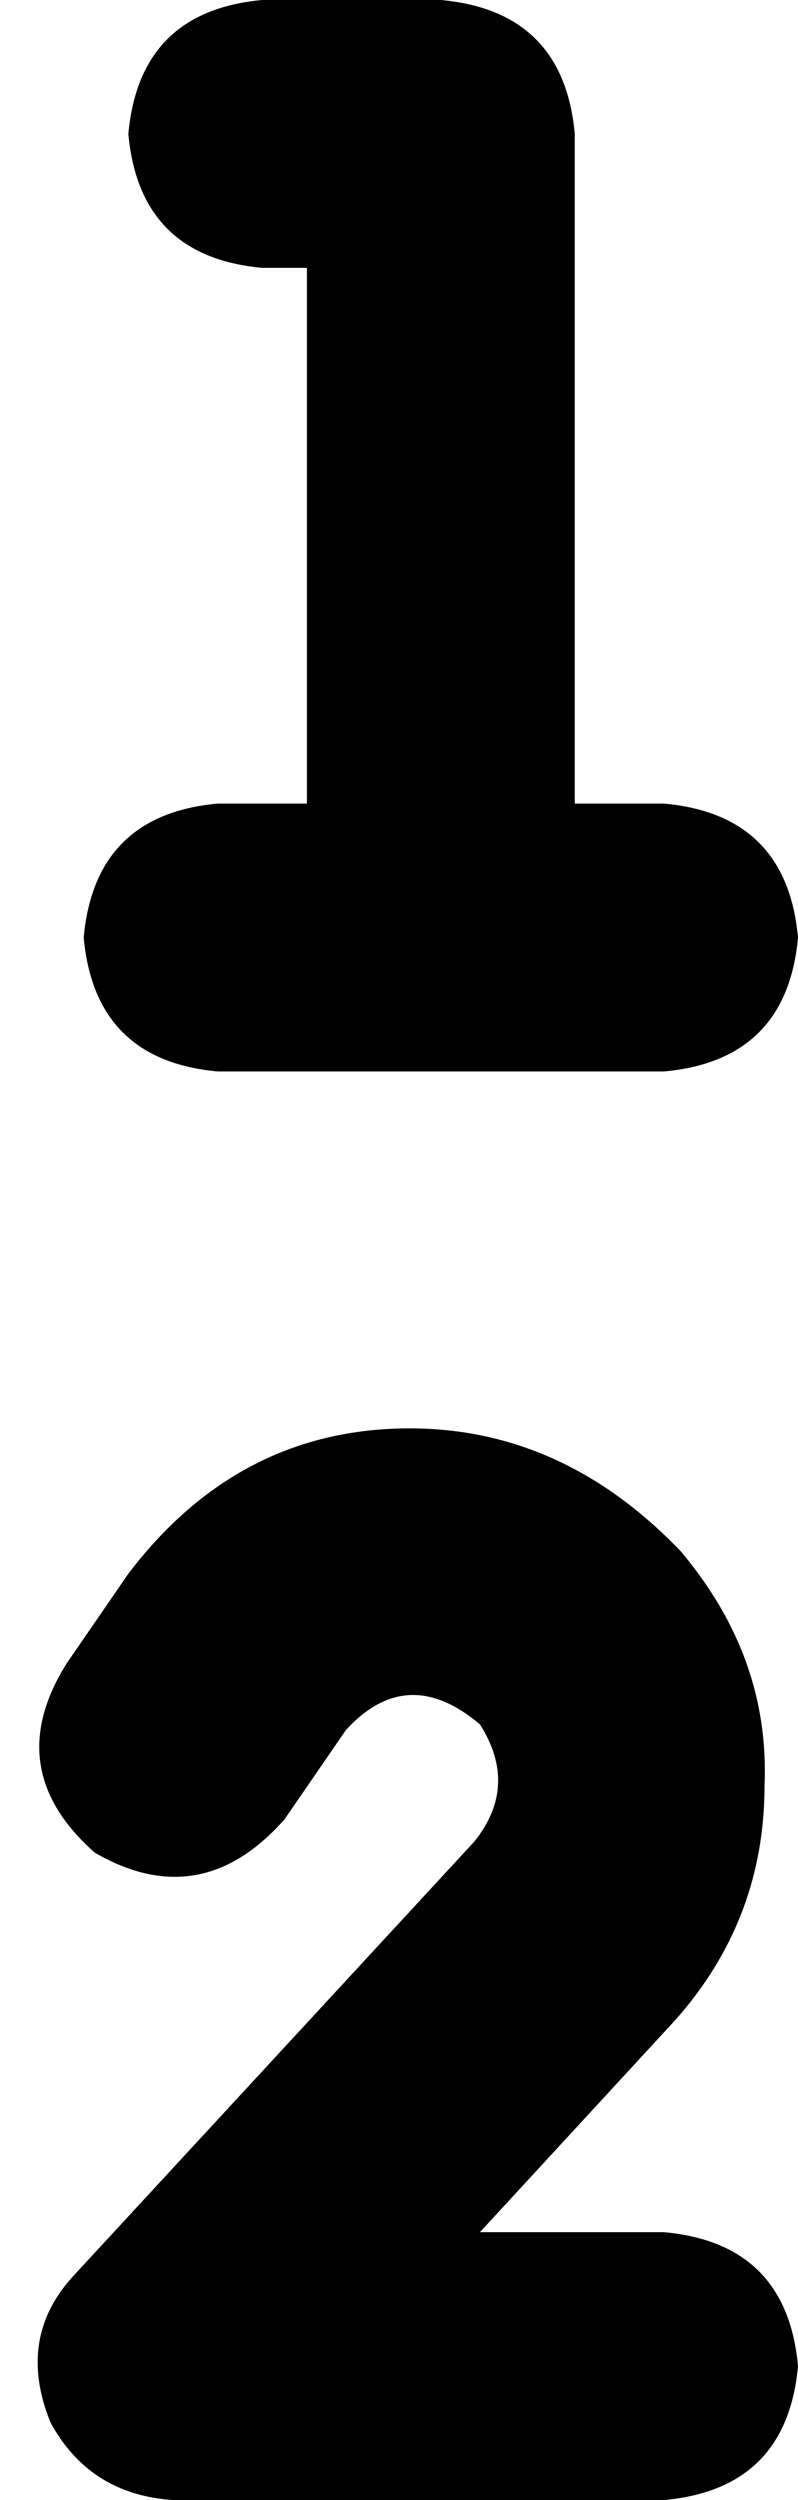 <svg xmlns="http://www.w3.org/2000/svg" viewBox="0 0 143 448">
    <path d="M 47 0 Q 25 2 23 24 Q 25 46 47 48 L 55 48 L 55 144 L 39 144 Q 17 146 15 168 Q 17 190 39 192 L 119 192 Q 141 190 143 168 Q 141 146 119 144 L 103 144 L 103 24 Q 101 2 79 0 L 47 0 L 47 0 Z M 62 310 Q 73 298 86 309 Q 93 320 85 330 L 13 408 Q 3 419 9 434 Q 16 447 31 448 L 119 448 Q 141 446 143 424 Q 141 402 119 400 L 86 400 L 121 362 Q 137 344 137 320 Q 138 297 122 278 Q 100 255 71 256 Q 42 257 23 282 L 12 298 Q 0 317 17 332 Q 36 343 51 326 L 62 310 L 62 310 Z"/>
</svg>

